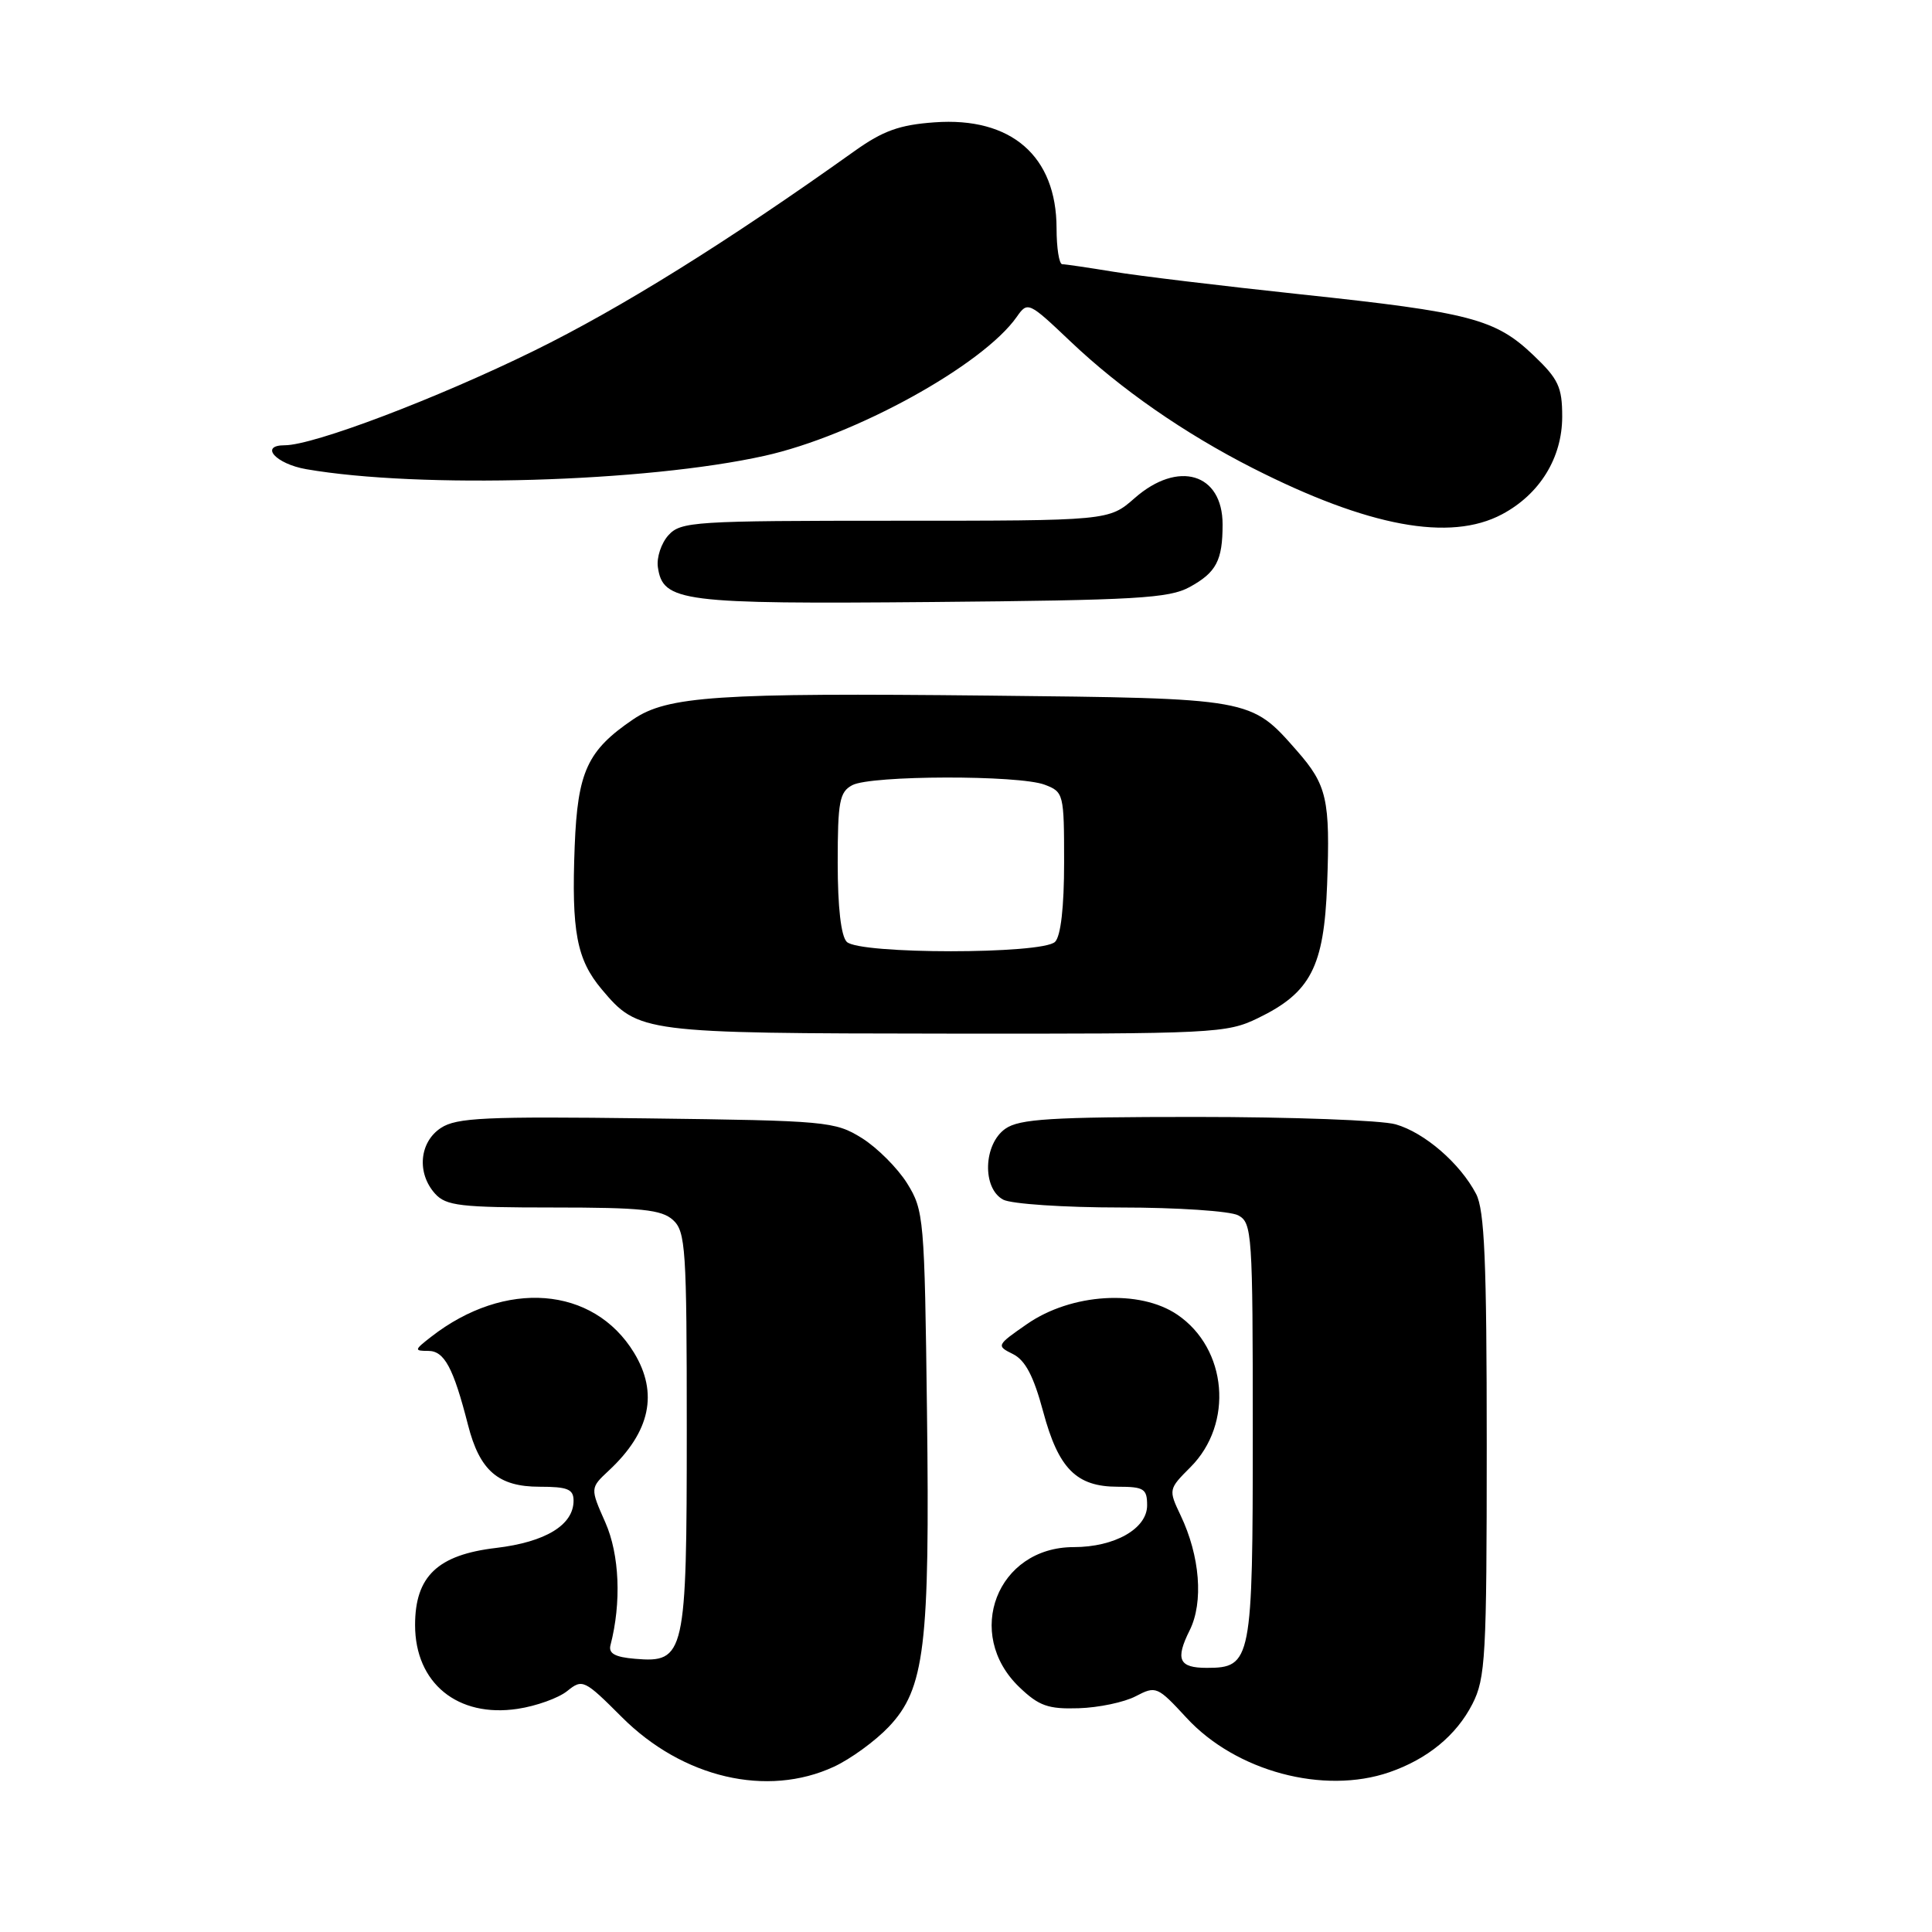 <?xml version="1.0" encoding="UTF-8" standalone="no"?>
<!DOCTYPE svg PUBLIC "-//W3C//DTD SVG 1.1//EN" "http://www.w3.org/Graphics/SVG/1.1/DTD/svg11.dtd" >
<svg xmlns="http://www.w3.org/2000/svg" xmlns:xlink="http://www.w3.org/1999/xlink" version="1.1" viewBox="0 0 256 256">
 <g >
 <path fill="currentColor"
d=" M 110.50 234.10 C 112.70 233.08 115.96 230.71 117.75 228.83 C 122.54 223.79 123.22 218.17 122.83 187.08 C 122.51 161.37 122.42 160.38 120.20 156.80 C 118.93 154.77 116.23 152.07 114.20 150.80 C 110.64 148.59 109.56 148.49 85.67 148.19 C 64.32 147.92 60.50 148.09 58.42 149.46 C 55.56 151.34 55.20 155.45 57.65 158.17 C 59.11 159.78 61.02 160.00 73.33 160.00 C 84.97 160.00 87.65 160.28 89.17 161.65 C 90.85 163.18 91.00 165.40 91.00 189.43 C 91.00 219.32 90.77 220.36 84.15 219.80 C 81.49 219.58 80.61 219.09 80.89 218.00 C 82.36 212.34 82.09 205.99 80.21 201.73 C 78.19 197.17 78.19 197.17 80.69 194.84 C 86.17 189.72 87.26 184.58 84.01 179.24 C 78.63 170.42 66.92 169.50 57.12 177.14 C 54.88 178.88 54.86 179.00 56.74 179.00 C 58.88 179.00 60.07 181.22 62.01 188.80 C 63.56 194.88 66.02 197.00 71.50 197.00 C 75.21 197.00 76.00 197.32 76.00 198.85 C 76.00 202.07 72.29 204.33 65.73 205.11 C 57.99 206.02 55.00 208.87 55.00 215.33 C 55.00 223.02 60.64 227.63 68.59 226.43 C 71.06 226.06 74.01 225.00 75.16 224.07 C 77.18 222.44 77.42 222.55 82.40 227.53 C 90.46 235.59 101.65 238.20 110.50 234.10 Z  M 184.10 234.83 C 189.16 233.08 192.97 229.95 195.10 225.79 C 196.84 222.38 197.00 219.57 197.00 191.49 C 197.00 167.10 196.71 160.35 195.59 158.20 C 193.47 154.15 188.77 150.08 184.93 148.98 C 183.05 148.44 171.15 148.00 158.48 148.00 C 139.25 148.00 135.08 148.26 133.22 149.56 C 130.30 151.60 130.12 157.46 132.93 158.96 C 134.00 159.53 141.00 160.00 148.50 160.00 C 156.00 160.00 163.00 160.47 164.07 161.04 C 165.91 162.02 166.00 163.41 166.00 189.71 C 166.00 220.11 165.83 221.00 159.90 221.00 C 156.21 221.00 155.71 219.89 157.64 216.02 C 159.49 212.30 159.01 206.18 156.43 200.78 C 154.82 197.39 154.83 197.32 157.74 194.41 C 163.49 188.66 162.63 178.70 156.00 174.20 C 151.00 170.81 141.96 171.37 136.09 175.44 C 132.04 178.25 132.00 178.32 134.22 179.42 C 135.86 180.24 136.96 182.34 138.22 187.03 C 140.25 194.61 142.62 197.00 148.11 197.00 C 151.58 197.00 152.00 197.27 152.00 199.47 C 152.00 202.56 147.70 205.00 142.27 205.00 C 132.12 205.00 127.68 216.49 135.08 223.57 C 137.66 226.04 138.88 226.48 142.93 226.35 C 145.57 226.27 148.97 225.56 150.49 224.76 C 153.17 223.36 153.36 223.44 157.22 227.62 C 163.75 234.71 175.39 237.83 184.10 234.83 Z  M 166.68 134.91 C 173.67 131.53 175.44 128.11 175.85 117.21 C 176.27 105.92 175.84 104.03 171.84 99.47 C 165.71 92.49 165.96 92.54 131.00 92.17 C 95.03 91.79 88.43 92.23 83.88 95.33 C 77.82 99.45 76.54 102.24 76.15 112.12 C 75.71 123.44 76.41 127.14 79.74 131.10 C 84.58 136.85 85.09 136.92 125.43 136.96 C 160.87 137.00 162.54 136.92 166.68 134.91 Z  M 157.63 77.79 C 161.17 75.85 162.00 74.27 162.00 69.49 C 162.00 62.70 156.11 60.94 150.35 66.00 C 146.93 69.00 146.93 69.00 118.62 69.00 C 91.99 69.00 90.21 69.11 88.57 70.92 C 87.62 71.97 86.99 73.87 87.17 75.14 C 87.83 79.75 90.24 80.06 123.50 79.77 C 150.55 79.53 154.90 79.28 157.63 77.79 Z  M 199.02 68.15 C 204.03 65.49 207.00 60.66 207.00 55.20 C 207.00 51.28 206.50 50.22 203.18 47.06 C 198.14 42.26 194.82 41.39 172.43 39.01 C 162.02 37.90 150.80 36.55 147.50 36.00 C 144.20 35.46 141.16 35.01 140.75 35.01 C 140.34 35.00 140.00 32.86 140.00 30.25 C 139.99 20.68 133.99 15.47 123.83 16.21 C 119.19 16.54 117.00 17.33 113.24 20.01 C 96.32 32.08 82.30 40.81 70.76 46.48 C 57.84 52.82 41.55 59.00 37.73 59.00 C 34.32 59.00 36.55 61.47 40.58 62.17 C 55.59 64.77 85.56 63.90 101.30 60.40 C 113.25 57.75 130.24 48.39 134.73 41.98 C 136.17 39.92 136.30 39.98 141.85 45.25 C 148.48 51.55 156.93 57.42 166.00 62.03 C 181.31 69.80 192.13 71.81 199.02 68.15 Z  M 112.20 124.80 C 111.44 124.04 111.00 120.21 111.00 114.34 C 111.00 106.20 111.24 104.94 112.93 104.04 C 115.39 102.72 135.02 102.68 138.43 103.98 C 140.94 104.93 141.00 105.19 141.00 114.28 C 141.00 120.19 140.56 124.04 139.80 124.80 C 138.14 126.46 113.86 126.46 112.20 124.80 Z "/>
</g>
</svg>